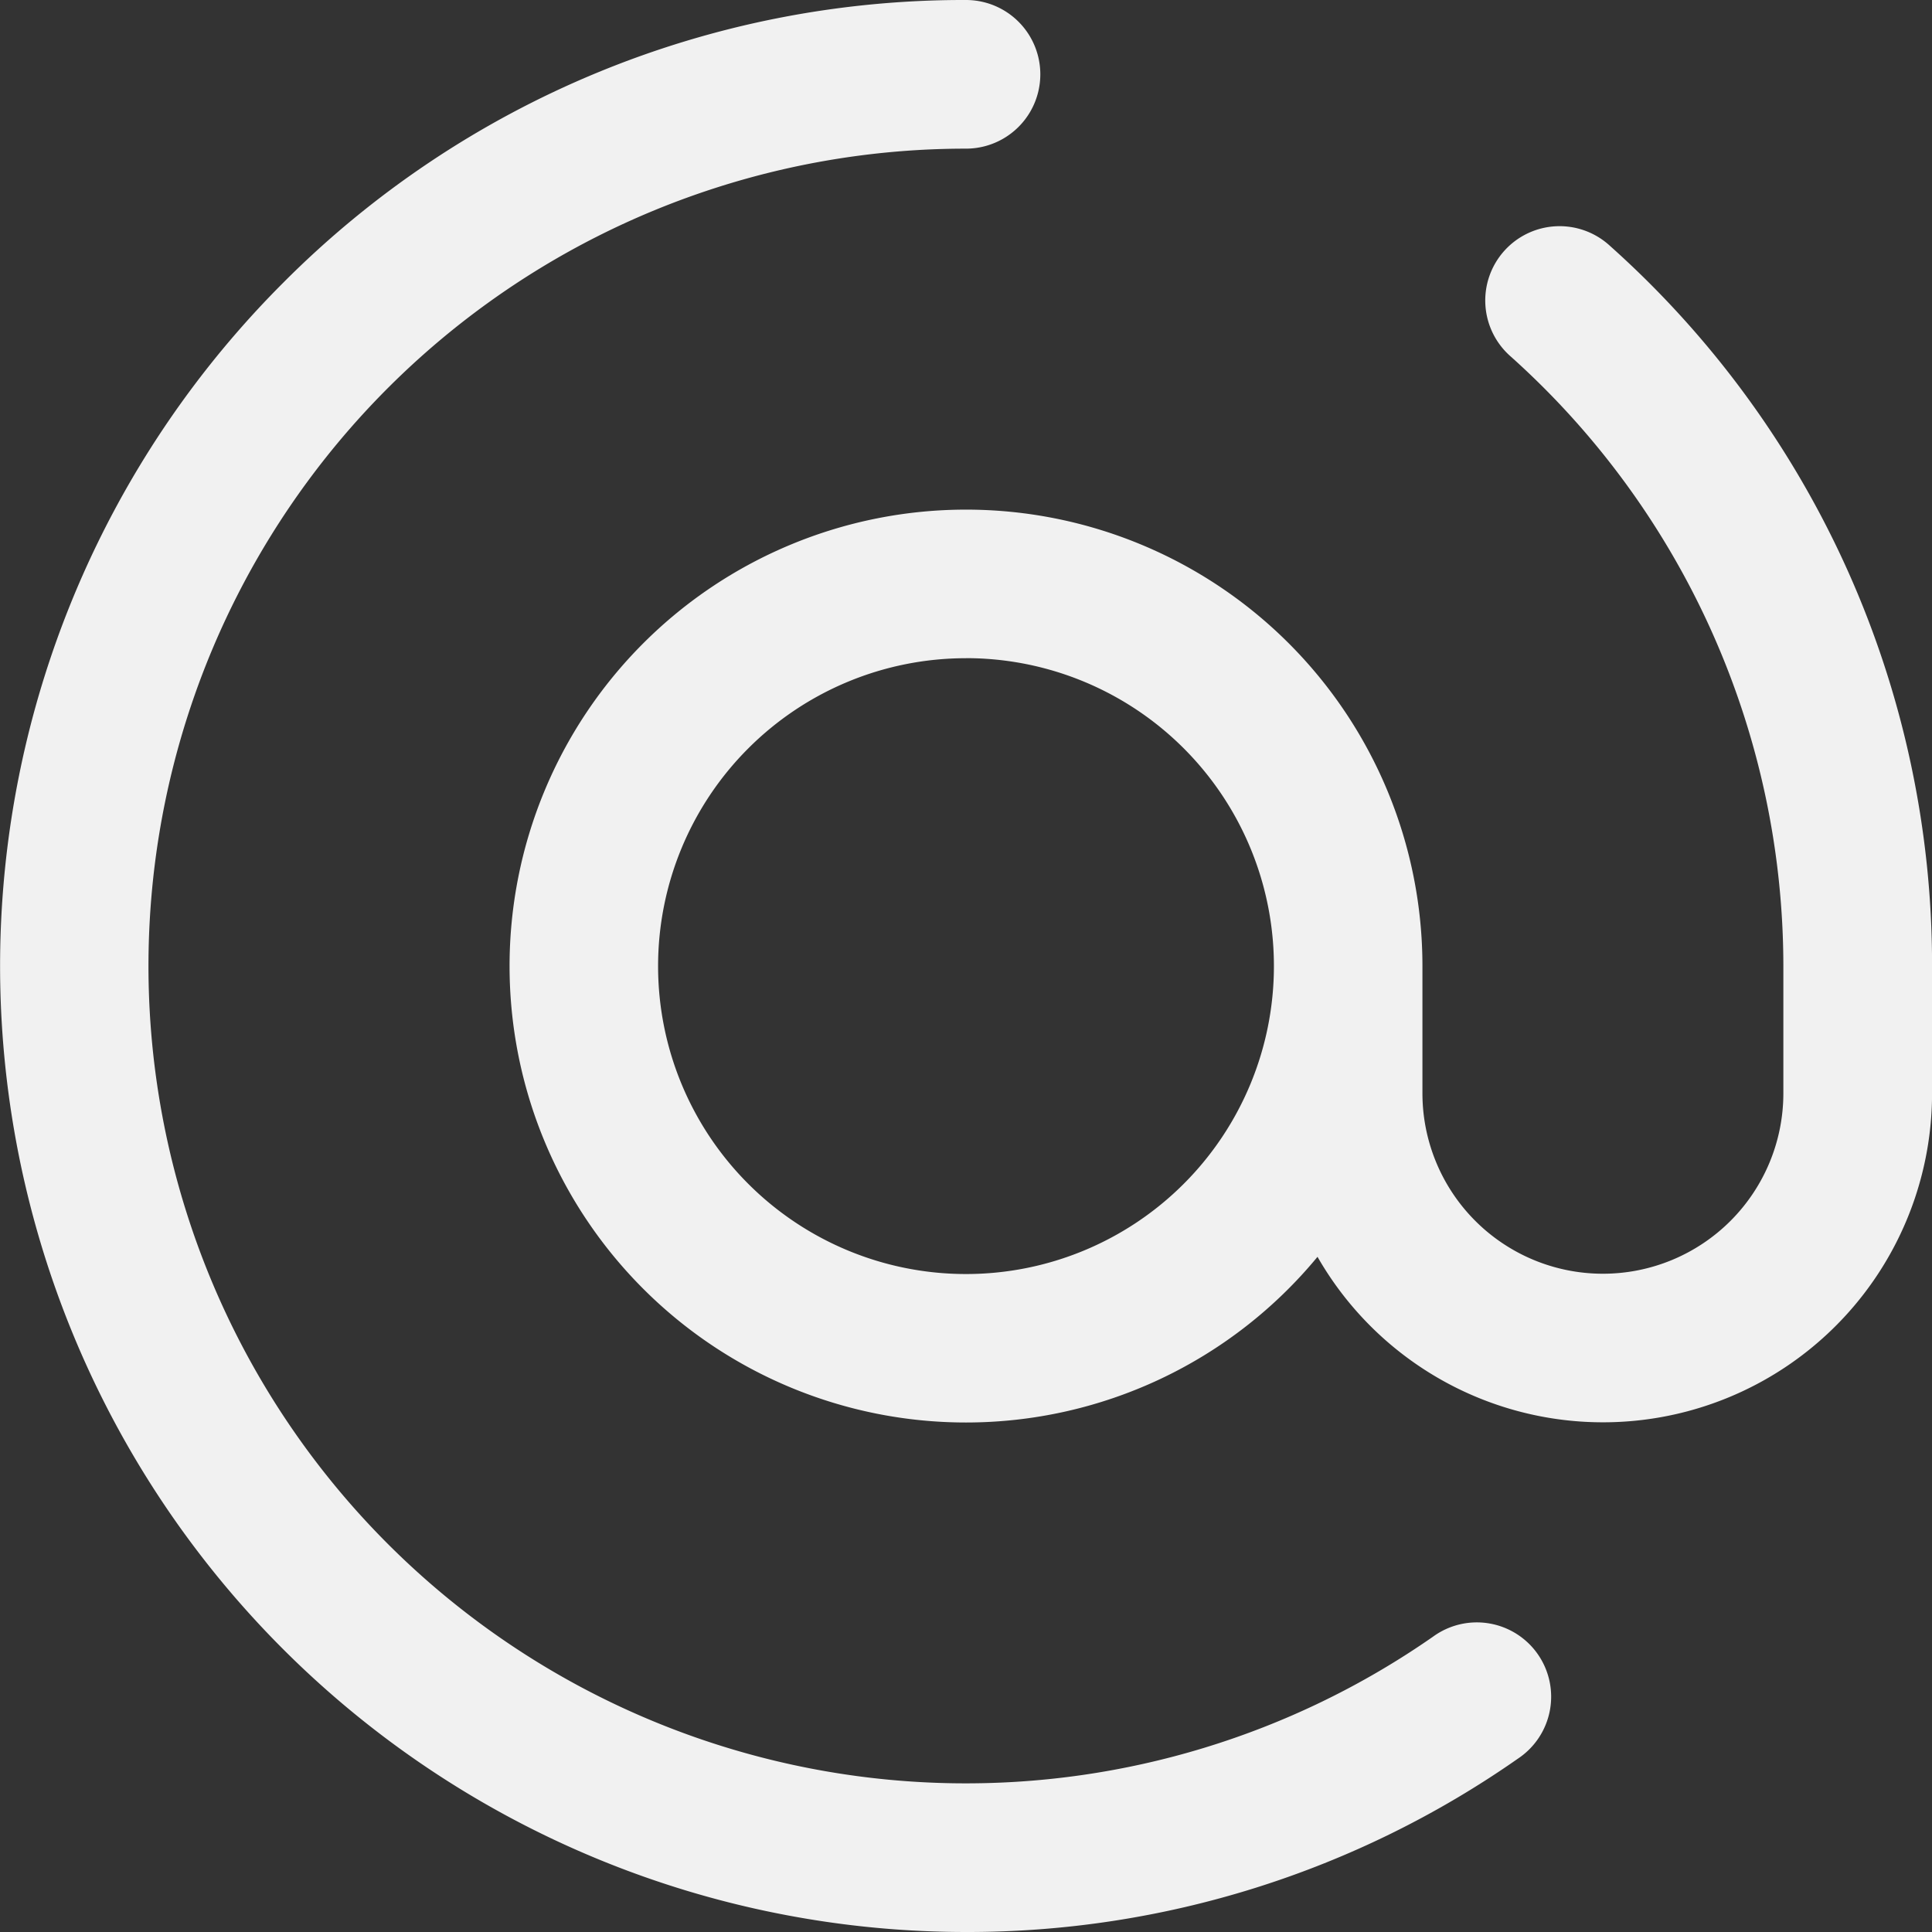 <svg xmlns="http://www.w3.org/2000/svg" xmlns:xlink="http://www.w3.org/1999/xlink" width="32" height="32" viewBox="0 0 32 32">
  <rect x="0" y="0" width="32" height="32" fill="#333333" stroke="none"/>
  <defs>
    <clipPath id="clip-path">
      <rect id="Rectangle_121" data-name="Rectangle 121" width="32" height="32" transform="translate(655 5885)" fill="#f1f1f1"/>
    </clipPath>
  </defs>
  <g id="Mask_Group_38" data-name="Mask Group 38" transform="translate(-655 -5885)" clip-path="url(#clip-path)">
    <path id="at-email-svgrepo-com" d="M19.692,35.692A16,16,0,0,1,8.379,8.379,15.9,15.9,0,0,1,19.692,3.692a1.231,1.231,0,1,1,0,2.462A13.538,13.538,0,1,0,27.428,30.8a1.231,1.231,0,1,1,1.408,2.019A15.9,15.9,0,0,1,19.692,35.692Zm0-8.439a7.56,7.56,0,1,1,7.56-7.561V21.8a2.989,2.989,0,1,0,5.978,0v-2.11A13.56,13.56,0,0,0,28.718,9.6a1.231,1.231,0,1,1,1.642-1.834,15.963,15.963,0,0,1,5.333,11.926V21.8a5.45,5.45,0,0,1-10.179,2.709A7.547,7.547,0,0,1,19.692,27.253Zm0-12.659a5.1,5.1,0,1,0,5.1,5.1A5.1,5.1,0,0,0,19.692,14.593Z" transform="translate(651.308 5881.308)" fill="#f1f1f1"/>
  </g>
</svg>
